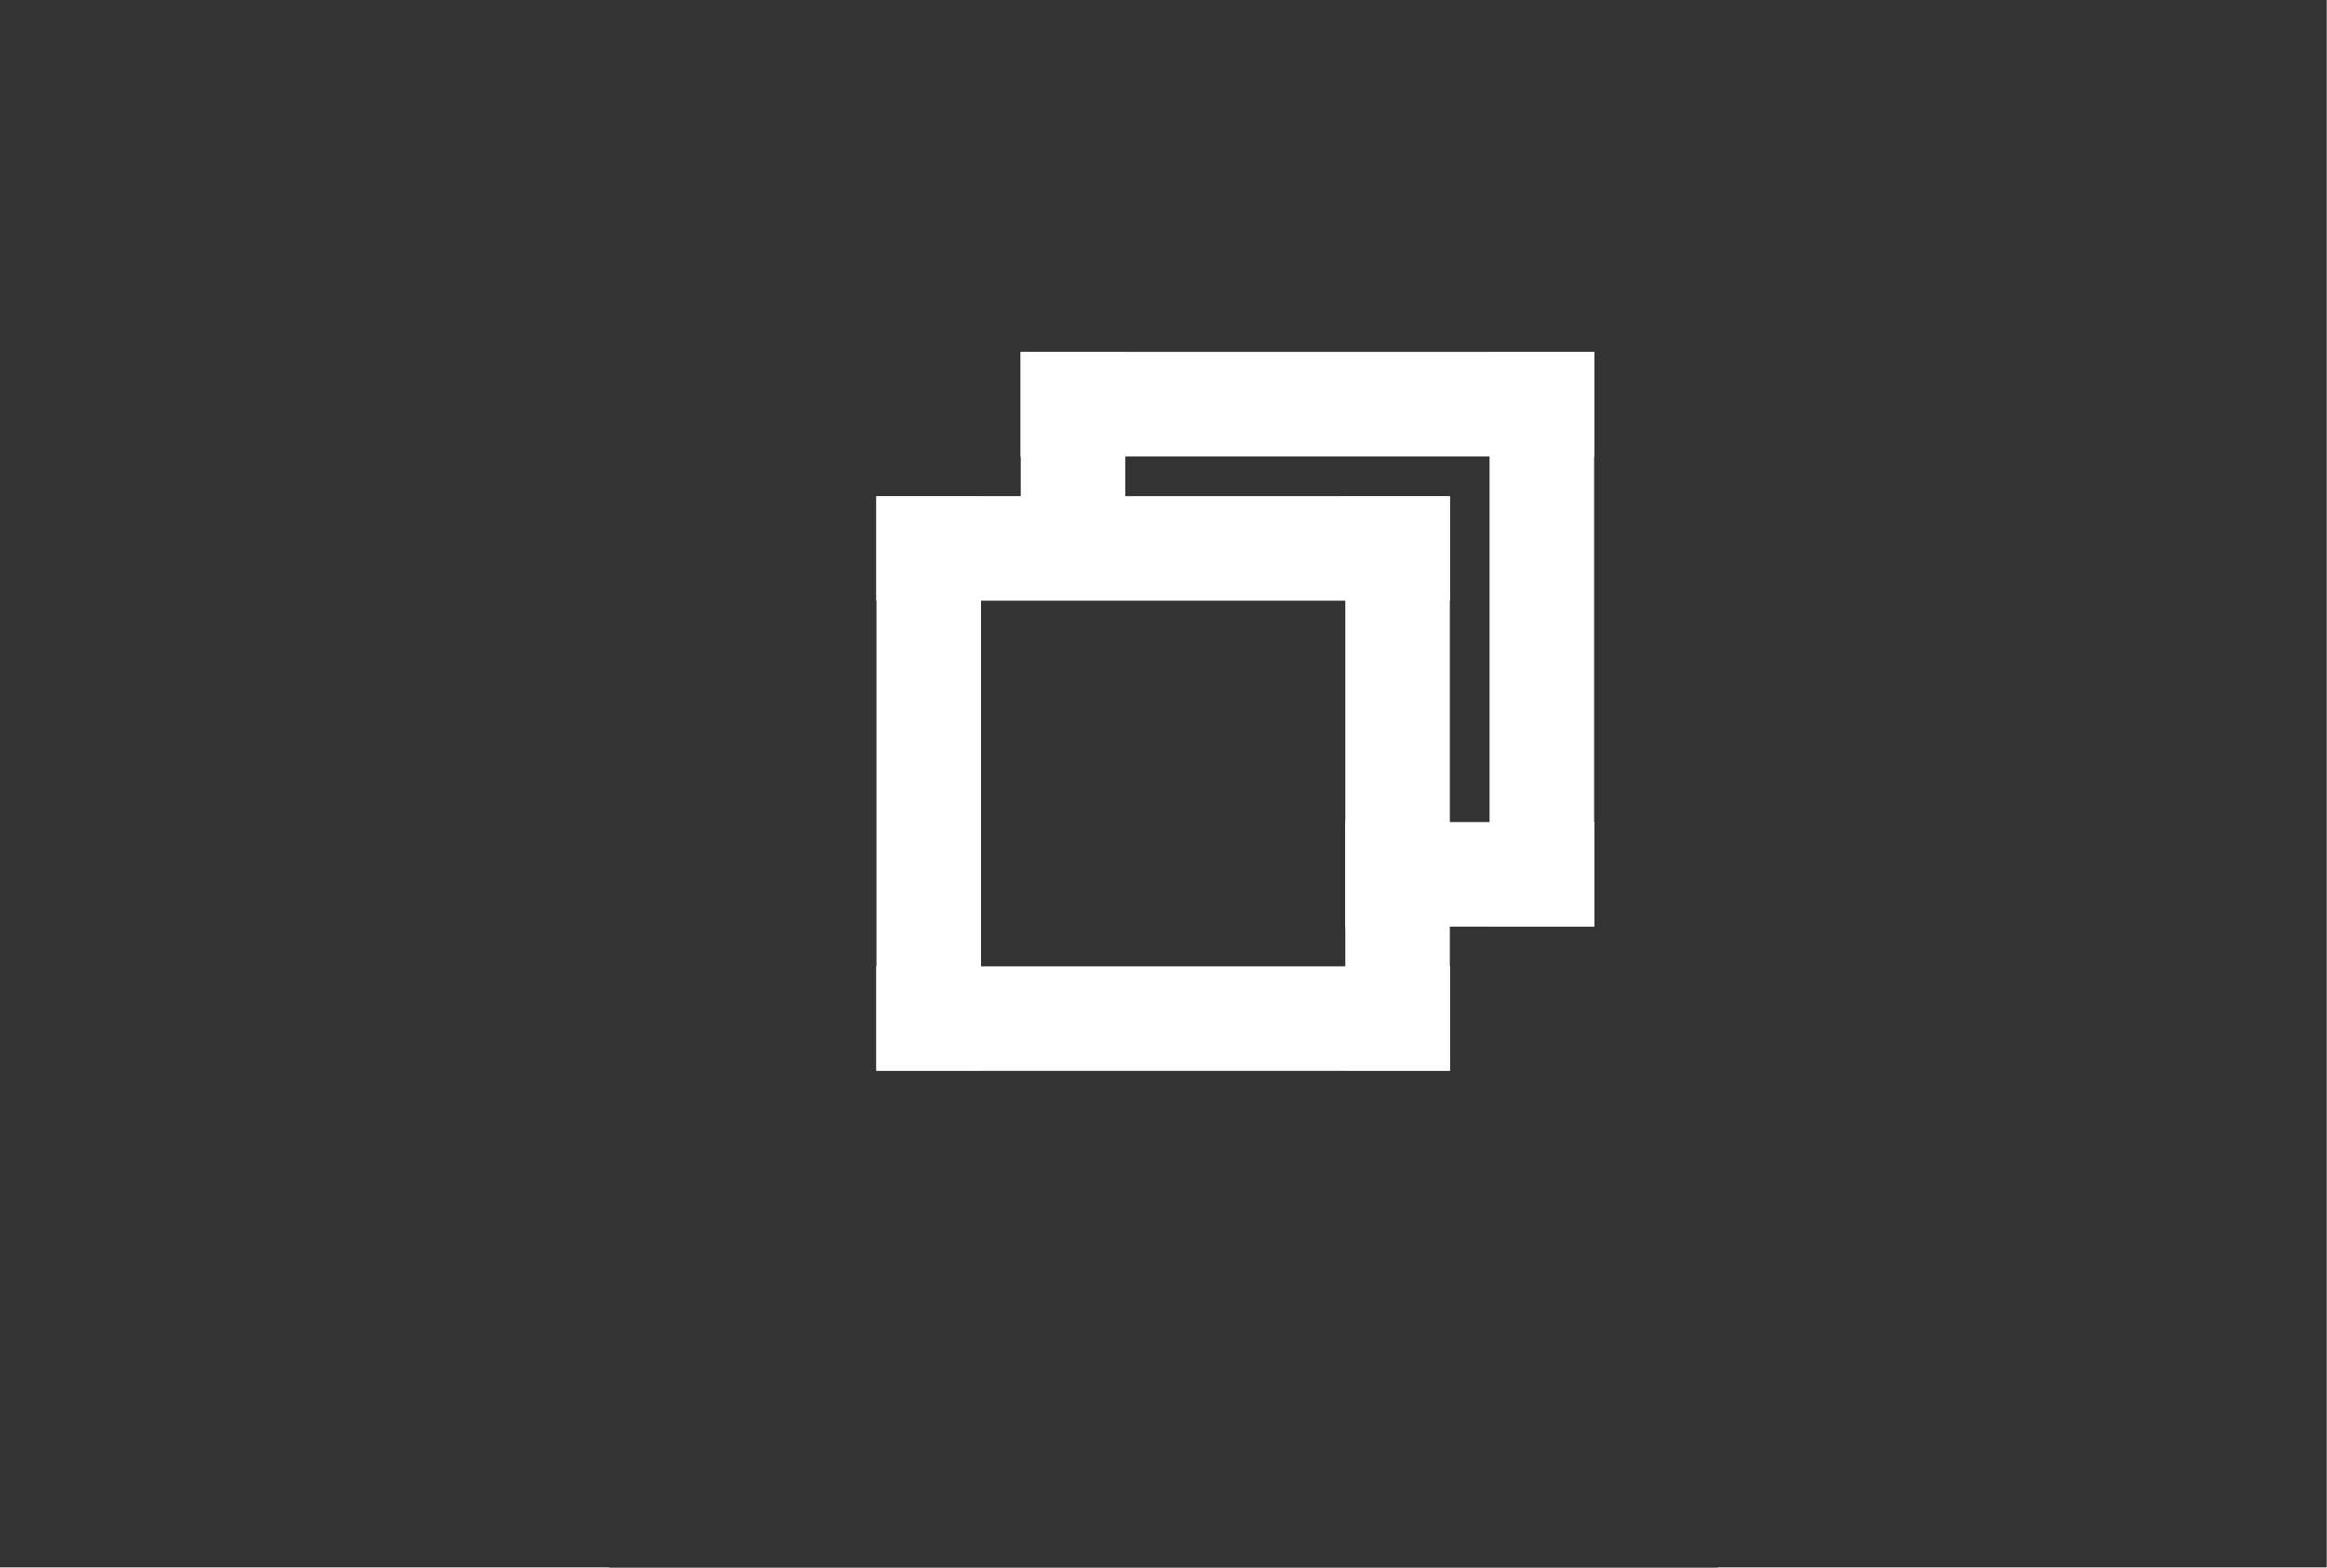 <?xml version="1.0" encoding="UTF-8" standalone="no"?>
<!-- Created with Inkscape (http://www.inkscape.org/) -->

<svg
   xmlns:dc="http://purl.org/dc/elements/1.1/"
   xmlns:cc="http://creativecommons.org/ns#"
   xmlns:rdf="http://www.w3.org/1999/02/22-rdf-syntax-ns#"
   xmlns:svg="http://www.w3.org/2000/svg"
   xmlns="http://www.w3.org/2000/svg"
   xmlns:sodipodi="http://sodipodi.sourceforge.net/DTD/sodipodi-0.dtd"
   xmlns:inkscape="http://www.inkscape.org/namespaces/inkscape"
   width="46"
   height="31"
   viewBox="0 0 744.094 1052.362"
   id="svg2"
   version="1.1"
   inkscape:version="0.91 r13725"
   sodipodi:docname="maximize-enabled.svg">
  <rect x="0" y="0" width="744.094" height="1052.362" fill="#808080" stroke="none"/>
  <defs
     id="defs4" />
  <sodipodi:namedview
     id="base"
     pagecolor="#ffffff"
     bordercolor="#666666"
     borderopacity="1.0"
     inkscape:pageopacity="0.0"
     inkscape:pageshadow="2"
     inkscape:zoom="4.6521739"
     inkscape:cx="21.360725"
     inkscape:cy="1.1822287"
     inkscape:document-units="px"
     inkscape:current-layer="layer2"
     showgrid="false"
     inkscape:snap-bbox="true"
     inkscape:bbox-paths="true"
     inkscape:bbox-nodes="true"
     inkscape:snap-bbox-edge-midpoints="true"
     inkscape:snap-bbox-midpoints="true"
     inkscape:object-paths="true"
     inkscape:snap-intersection-paths="true"
     inkscape:object-nodes="true"
     inkscape:snap-smooth-nodes="true"
     inkscape:snap-midpoints="true"
     inkscape:snap-object-midpoints="true"
     inkscape:snap-center="true"
     inkscape:window-width="1858"
     inkscape:window-height="1177"
     inkscape:window-x="-8"
     inkscape:window-y="-8"
     inkscape:window-maximized="1"
     showguides="true"
     inkscape:guide-bbox="true"
     inkscape:snap-page="true">
    <sodipodi:guide
       position="610.276,229.827"
       orientation="1,0"
       id="guide4174" />
    <sodipodi:guide
       position="610.276,229.827"
       orientation="0,1"
       id="guide4176" />
  </sodipodi:namedview>
  <g
     inkscape:groupmode="layer"
     id="layer2"
     inkscape:label="Icon">
    <g
       id="g5326"
       transform="matrix(36.21,0,0,36.21,-21726.24,-29258.084)">
      <g
         style="fill:#333333"
         transform="translate(-50.375,-0.25)"
         id="g4154">
        <rect
           style="fill:#333333;fill-opacity:1;stroke:none;stroke-width:1.017;stroke-opacity:1"
           id="rect4148"
           width="43.125"
           height="29.062"
           x="639.089"
           y="808.254" />
      </g>
      <g
         id="g4182">
        <rect
           style="fill:#ffffff;fill-opacity:1;stroke:none;stroke-opacity:1"
           id="rect4168"
           width="10.635"
           height="1.938"
           x="604.958"
           y="817.208" />
        <rect
           y="825.924"
           x="604.958"
           height="1.938"
           width="10.635"
           id="rect4170"
           style="fill:#ffffff;fill-opacity:1;stroke:none;stroke-opacity:1" />
        <rect
           style="fill:#ffffff;fill-opacity:1;stroke:none;stroke-opacity:1"
           id="rect4172"
           width="10.635"
           height="1.938"
           x="817.218"
           y="-606.9"
           transform="matrix(0,1,-1,0,0,0)" />
        <rect
           y="-615.588"
           x="817.218"
           height="1.938"
           width="10.635"
           id="rect4180"
           style="fill:#ffffff;fill-opacity:1;stroke:none;stroke-opacity:1"
           transform="matrix(0,1,-1,0,0,0)" />
      </g>
      <rect
         style="fill:#ffffff;fill-opacity:1;stroke:none;stroke-opacity:1"
         id="rect4190"
         width="10.635"
         height="1.938"
         x="607.632"
         y="814.534" />
      <rect
         y="823.25"
         x="613.651"
         height="1.938"
         width="4.617"
         id="rect4192"
         style="fill:#ffffff;fill-opacity:1;stroke:none;stroke-opacity:1" />
      <rect
         style="fill:#ffffff;fill-opacity:1;stroke:none;stroke-opacity:1"
         id="rect4194"
         width="3.854"
         height="1.938"
         x="814.544"
         y="-609.574"
         transform="matrix(0,1,-1,0,0,0)" />
      <rect
         y="-618.262"
         x="814.544"
         height="1.938"
         width="10.635"
         id="rect4196"
         style="fill:#ffffff;fill-opacity:1;stroke:none;stroke-opacity:1"
         transform="matrix(0,1,-1,0,0,0)" />
    </g>
  </g>
</svg>
